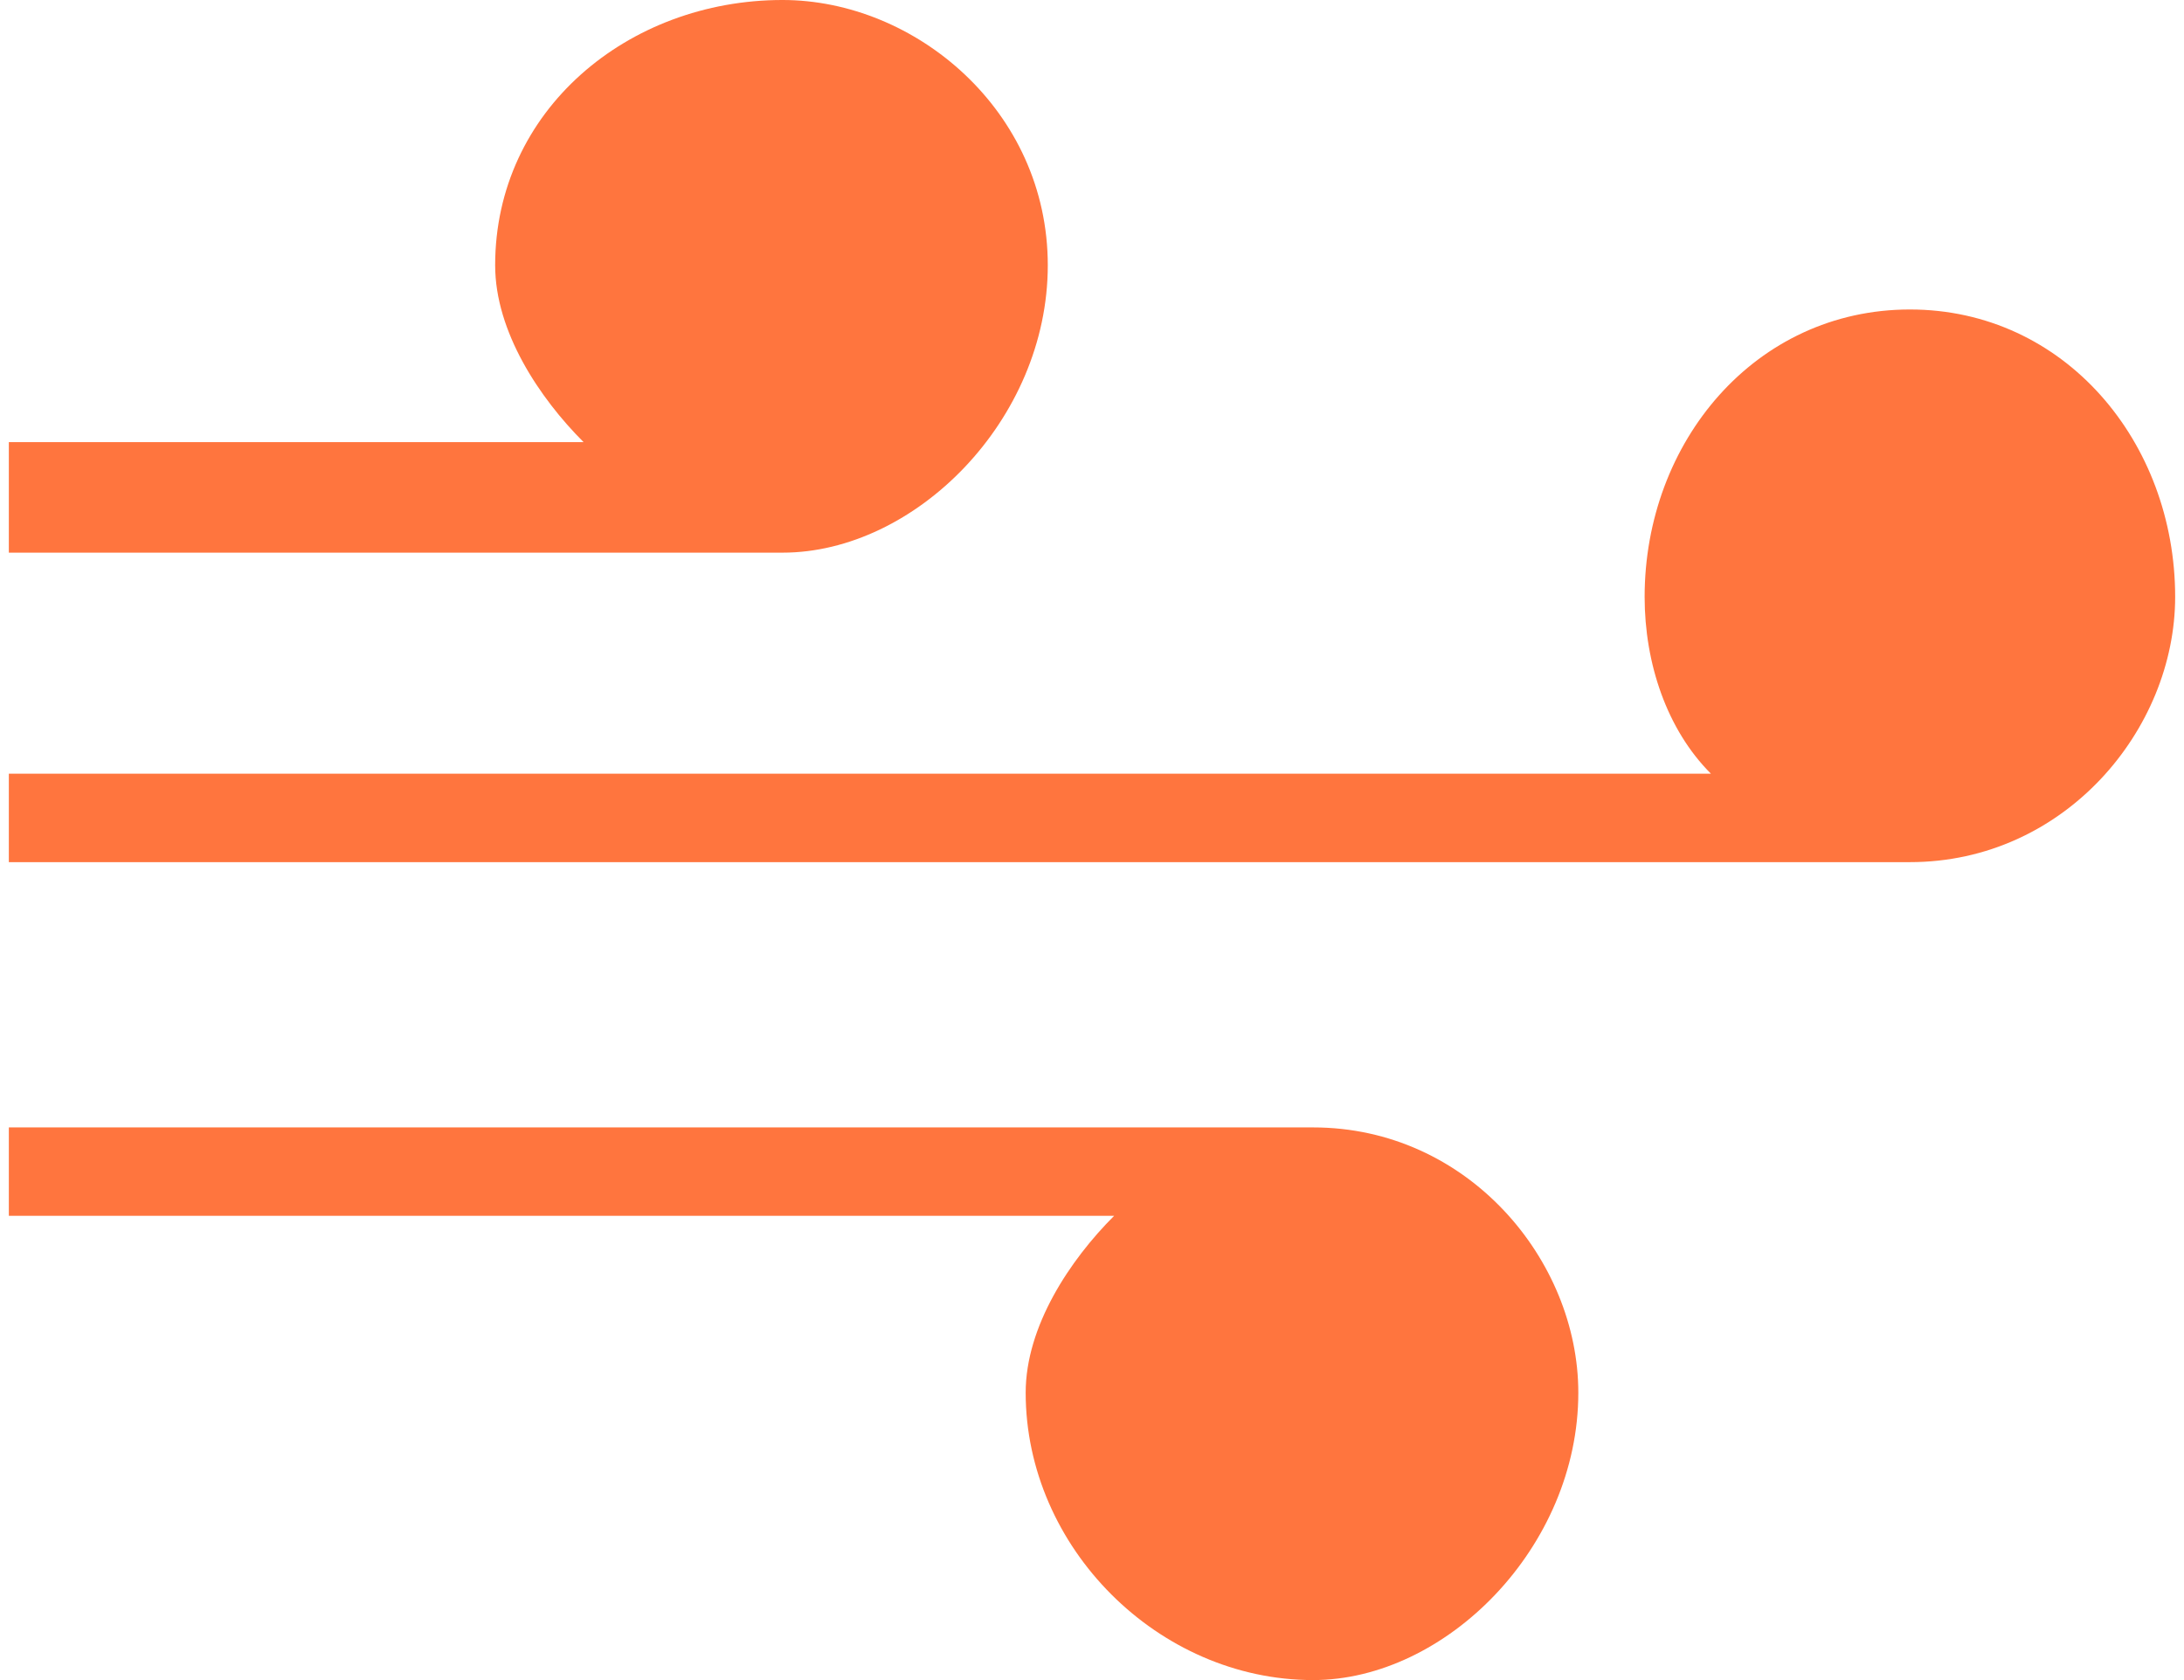 <?xml version="1.0" encoding="UTF-8"?>
<!DOCTYPE svg PUBLIC "-//W3C//DTD SVG 1.0//EN" "http://www.w3.org/TR/2001/REC-SVG-20010904/DTD/svg10.dtd">
<!-- Creator: CorelDRAW 2018 (64-Bit) -->
<svg xmlns="http://www.w3.org/2000/svg" xml:space="preserve" width="143px" height="110px" version="1.0" style="shape-rendering:geometricPrecision; text-rendering:geometricPrecision; image-rendering:optimizeQuality; fill-rule:evenodd; clip-rule:evenodd"
viewBox="0 0 0.98 0.76"
 xmlns:xlink="http://www.w3.org/1999/xlink">
 <defs>
  <style type="text/css">
   <![CDATA[
    .fil0 {fill:#FF753E;fill-rule:nonzero}
   ]]>
  </style>
 </defs>
 <g id="Слой_x0020_1">
  <path class="fil0" d="M0.86 0.14c-0.07,0 -0.12,0.06 -0.12,0.13 0,0.03 0.01,0.06 0.03,0.08l-0.77 0 0 0.04 0.86 0c0.07,0 0.12,-0.06 0.12,-0.12 0,-0.07 -0.05,-0.13 -0.12,-0.13zm-0.27 0.37l0 0 0 0 0 0 -0.59 0 0 0.04 0.47 0 0 0 0.03 0c-0.02,0.02 -0.04,0.05 -0.04,0.08 0,0.07 0.06,0.13 0.13,0.13 0.06,0 0.12,-0.06 0.12,-0.13 0,-0.06 -0.05,-0.12 -0.12,-0.12zm-0.12 -0.39c0,-0.07 -0.06,-0.12 -0.12,-0.12 -0.07,0 -0.13,0.05 -0.13,0.12 0,0.03 0.02,0.06 0.04,0.08l-0.26 0 0 0.05 0.35 0c0.06,0 0.12,-0.06 0.12,-0.13z"/>
 </g>
</svg>
